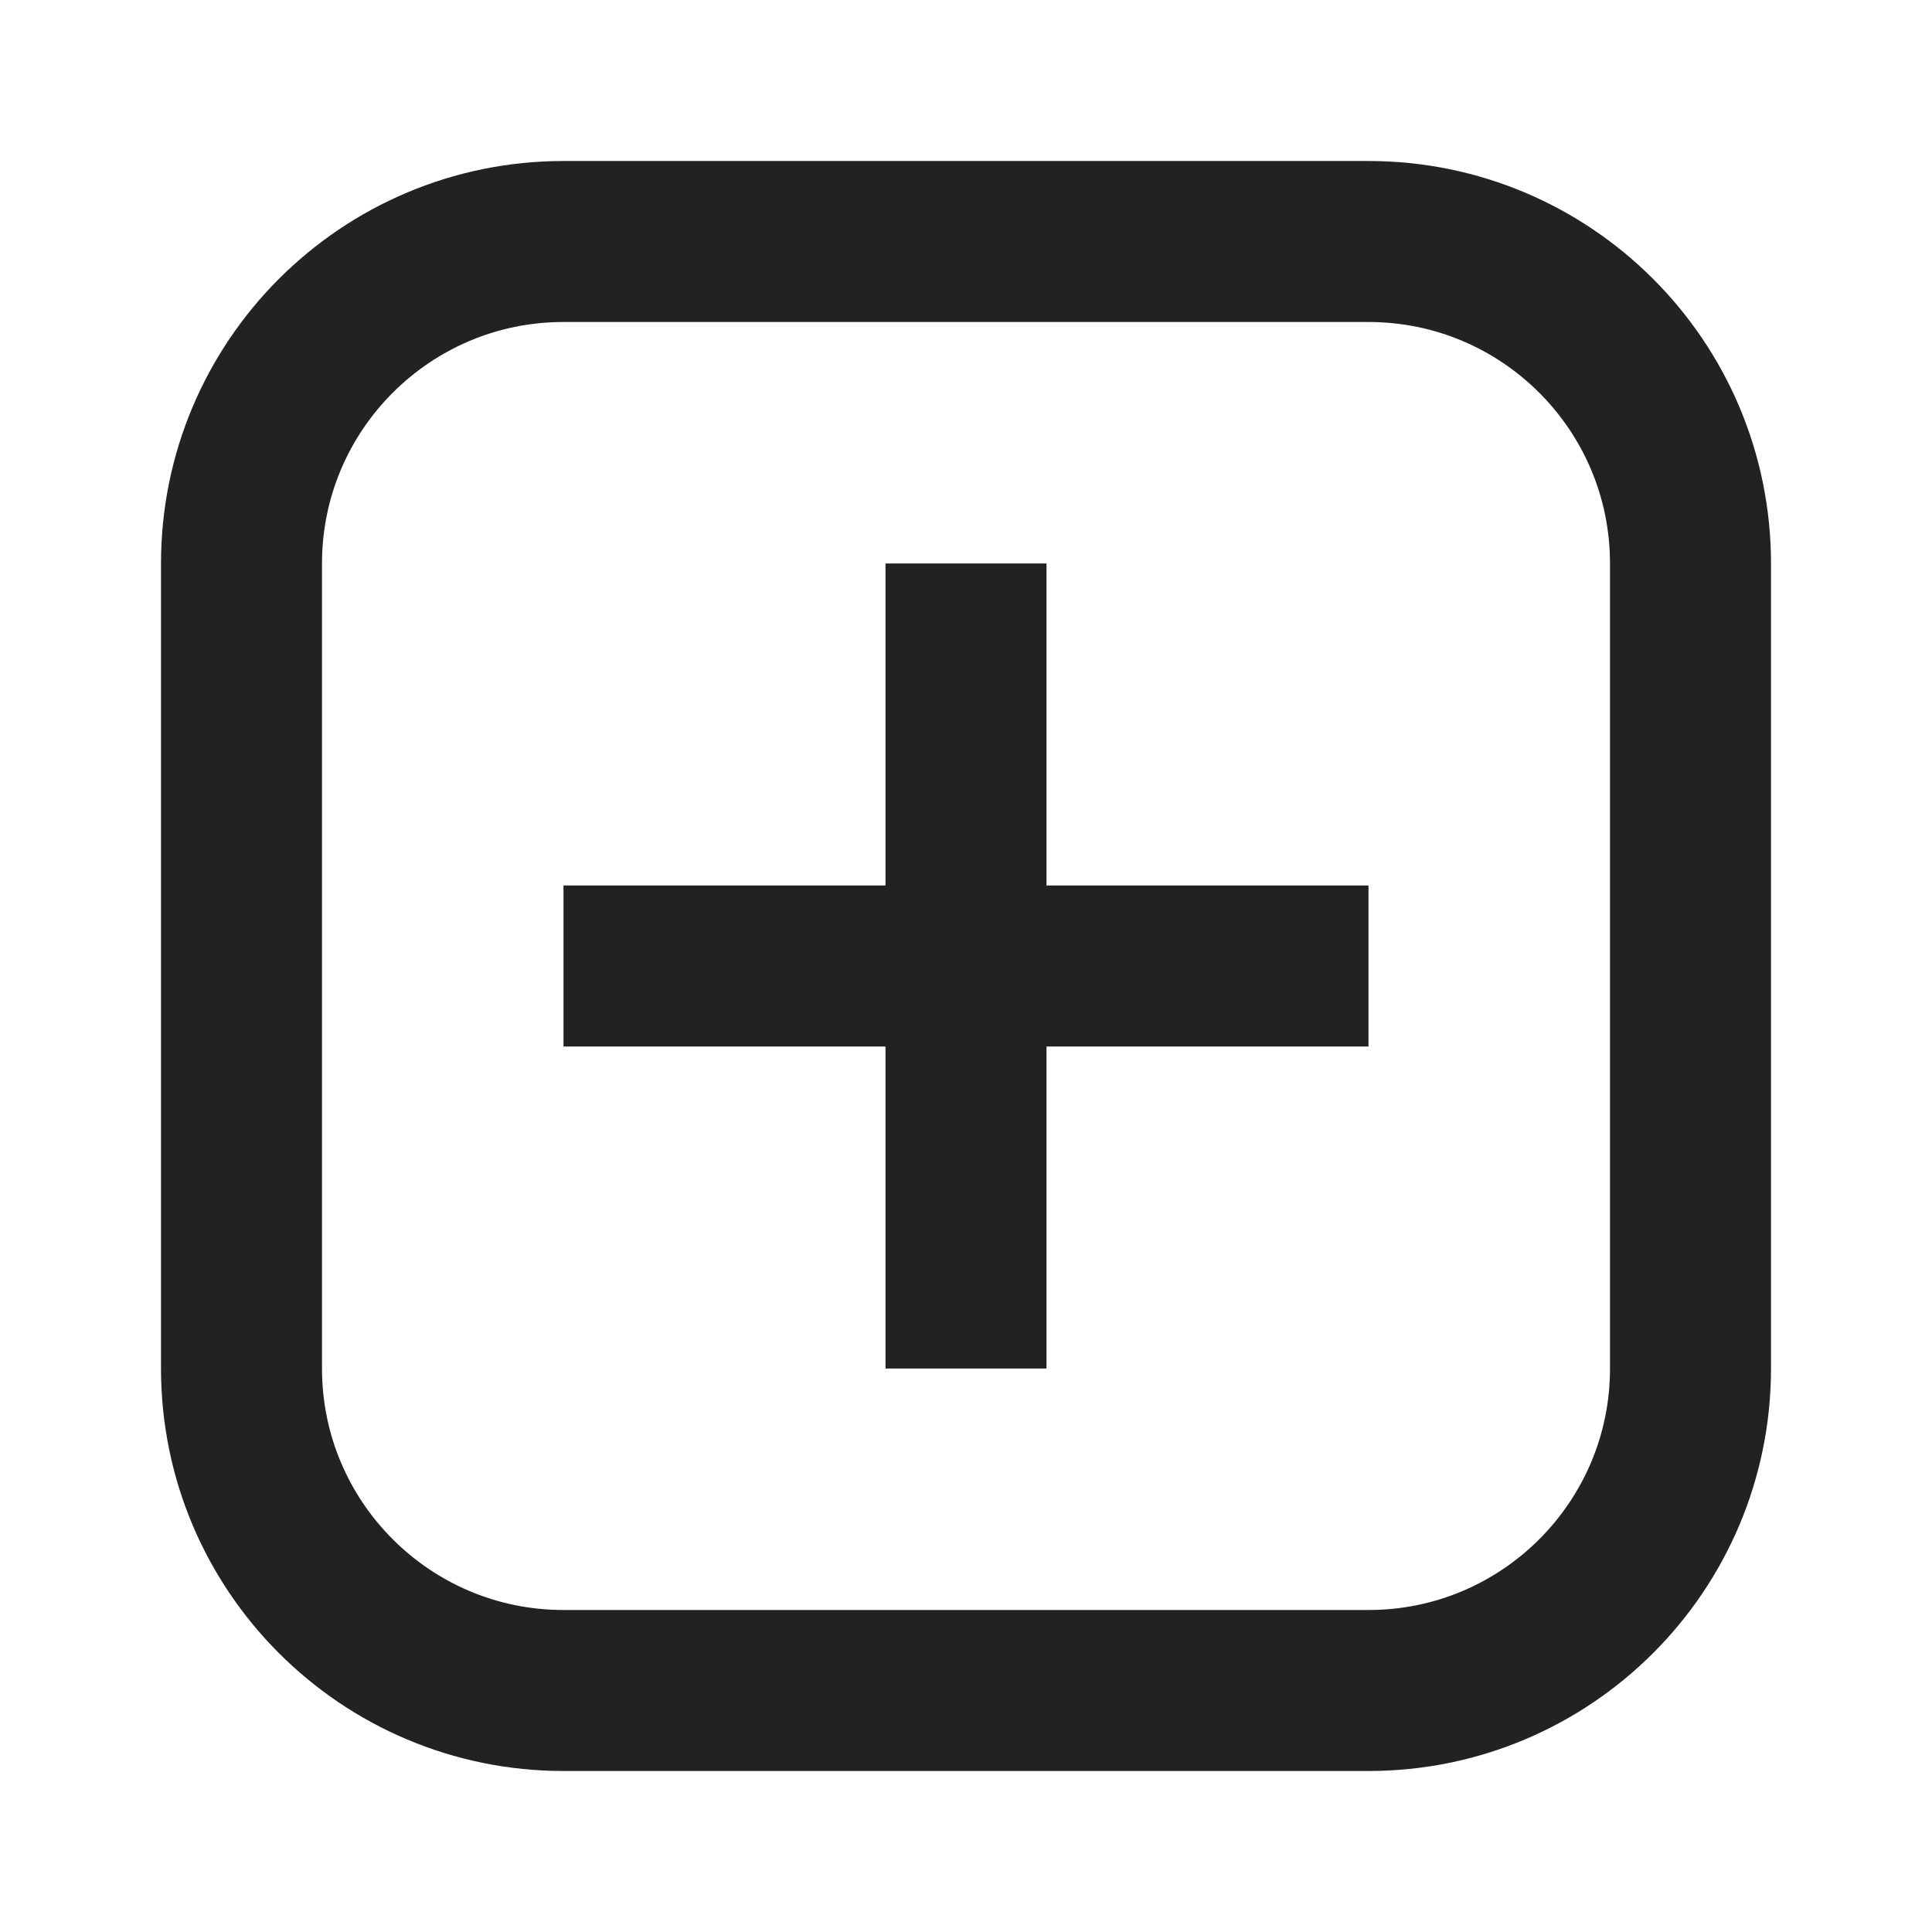 <svg viewBox="0 0 24 24" fill="none" xmlns="http://www.w3.org/2000/svg">
<path d="M3 7C3 4.791 4.791 3 7 3H17C19.209 3 21 4.791 21 7V17C21 19.209 19.209 21 17 21H7C4.791 21 3 19.209 3 17V7Z" stroke="#222222" stroke-width="2"/>
<path d="M12 8L12 16" stroke="#222222" stroke-width="2" stroke-linecap="square" stroke-linejoin="round"/>
<path d="M16 12L8 12" stroke="#222222" stroke-width="2" stroke-linecap="square" stroke-linejoin="round"/>
</svg>
